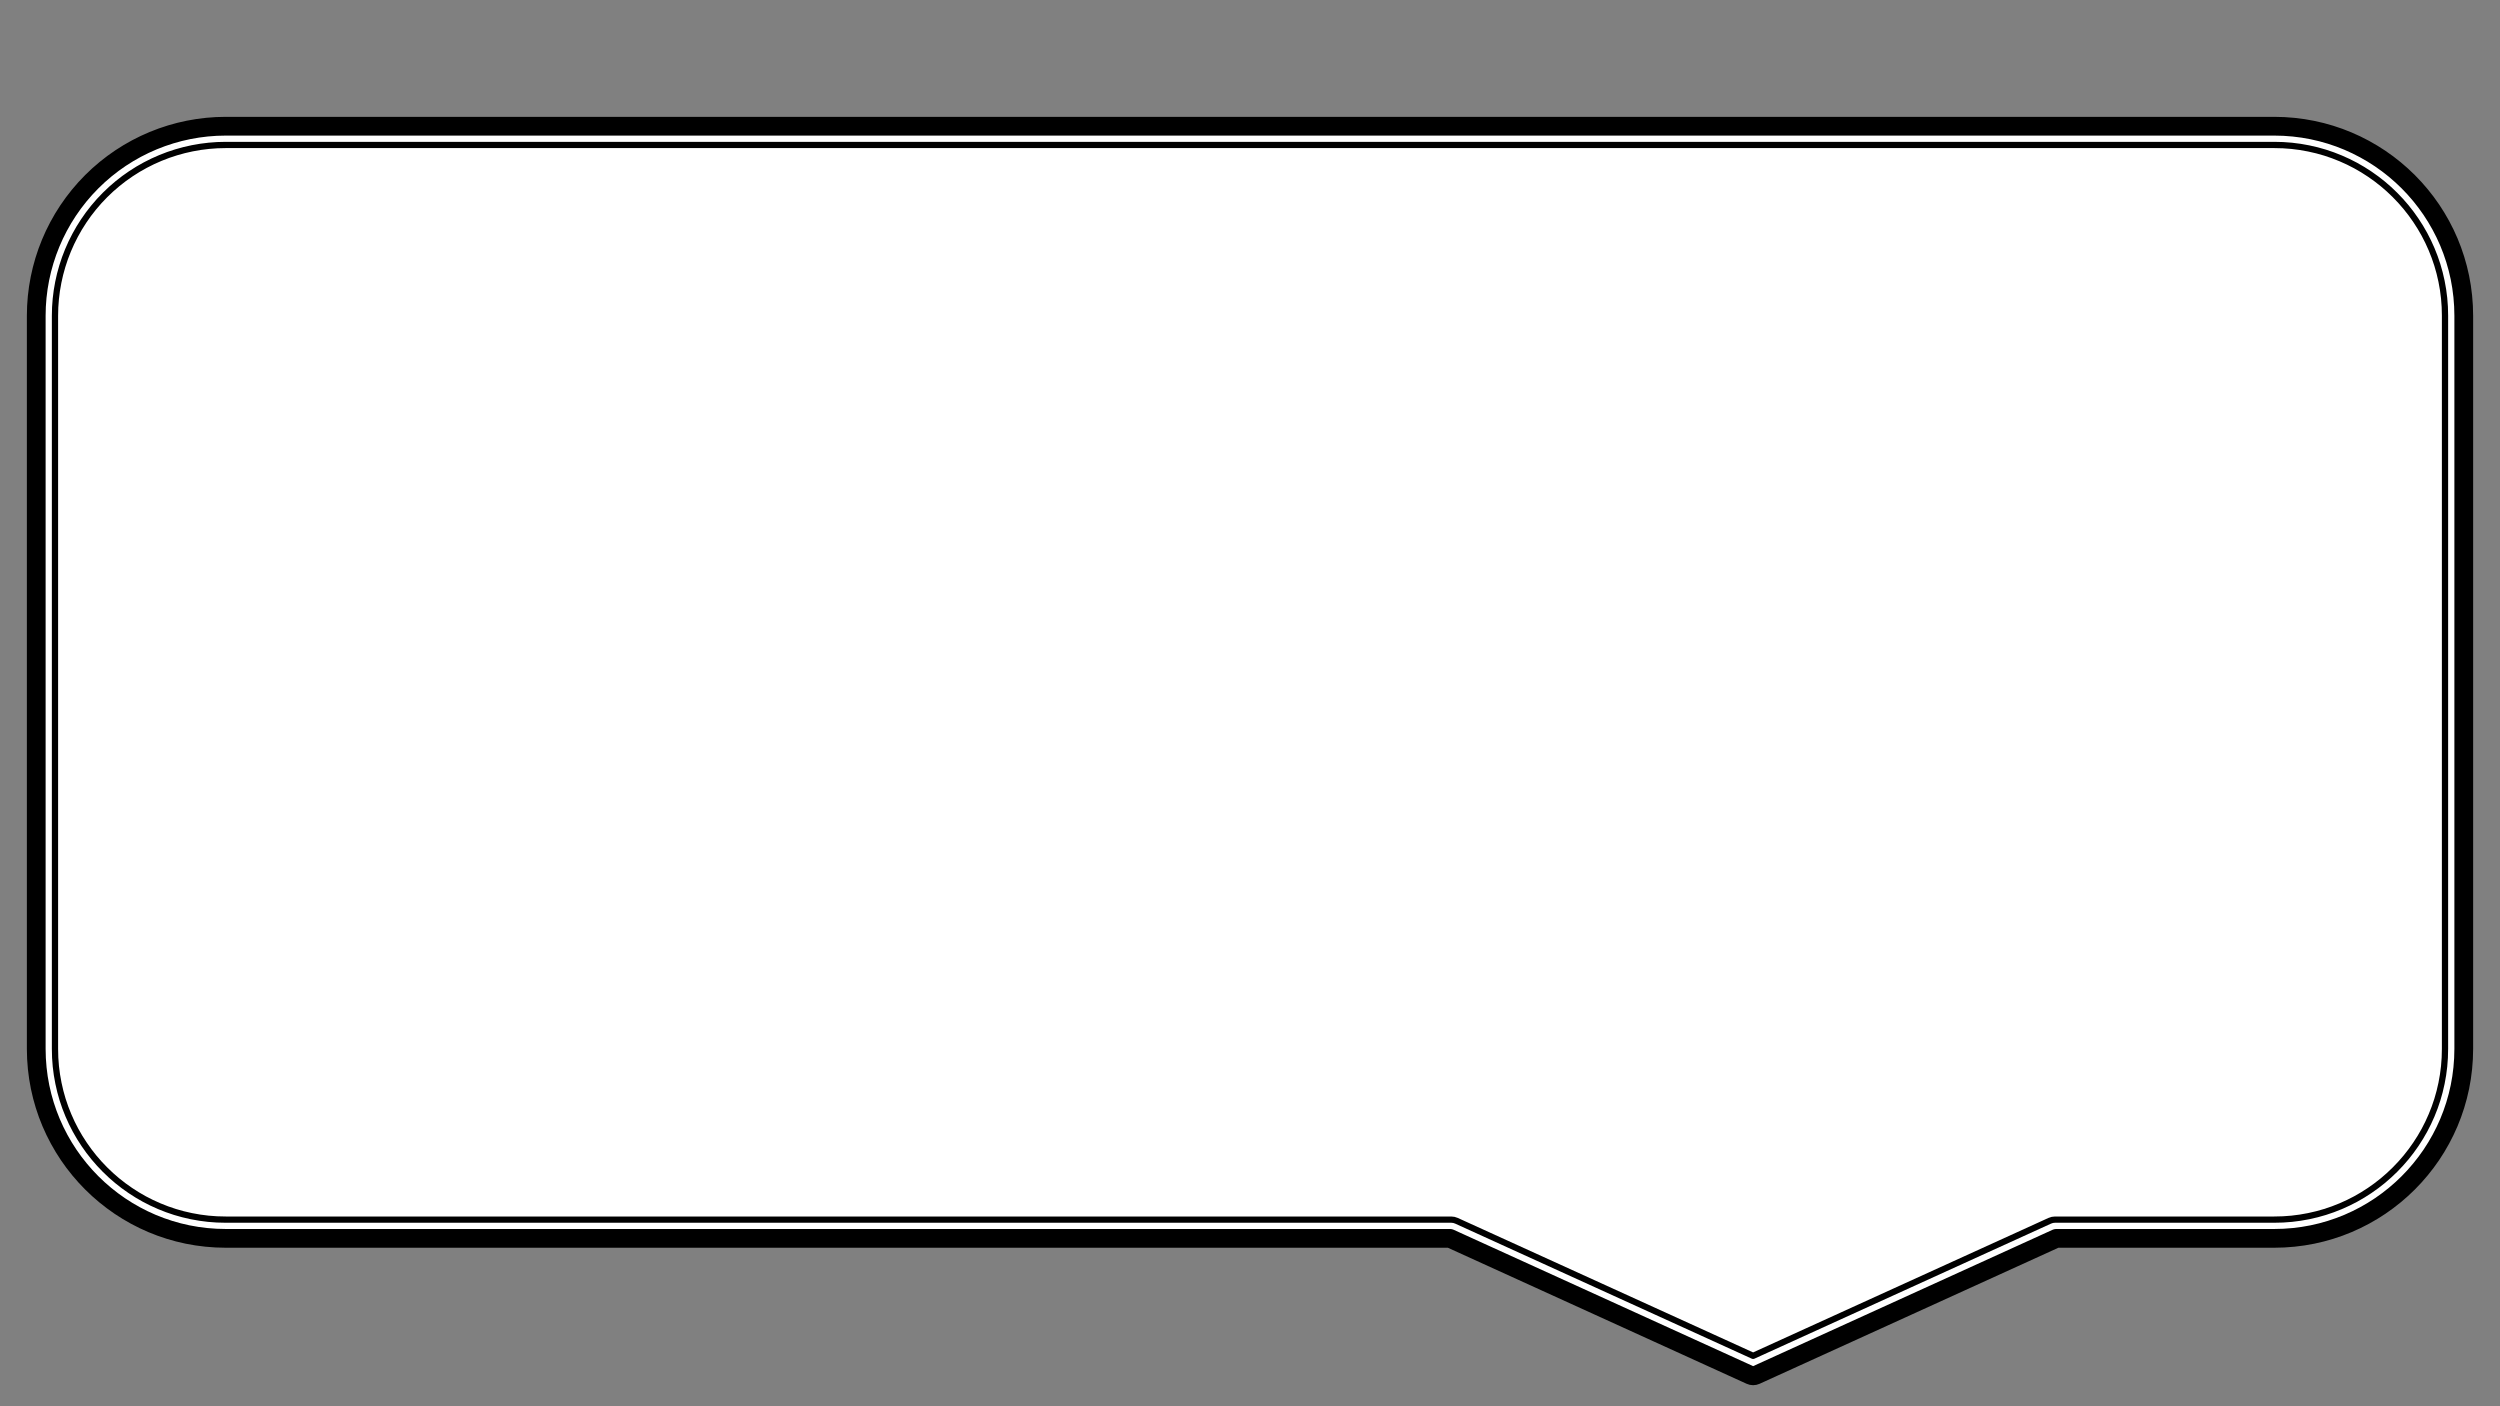 <svg version="1.1" viewBox="0.0 0.0 960.0 540.0" fill="none" stroke="none" stroke-linecap="square" stroke-miterlimit="10" xmlns:xlink="http://www.w3.org/1999/xlink" xmlns="http://www.w3.org/2000/svg"><rect x="0.0" y="0.0" width="960.0" height="540.0" fill="#808080" stroke="none"/><clipPath id="p.0"><path d="m0 0l960.0 0l0 540.0l-960.0 0l0 -540.0z" clip-rule="nonzero"/></clipPath><g clip-path="url(#p.0)"><path fill="#000000" fill-opacity="0.0" d="m0 0l960.0 0l0 540.0l-960.0 0z" fill-rule="evenodd"/><path fill="#ffffff" d="m943.685 121.244l0 0c0 -38.869 -31.509 -70.378 -70.378 -70.378l-84.184 0l0 0l-231.843 0l-470.588 0c-18.665 0 -36.566 7.415 -49.765 20.613c-13.198 13.198 -20.613 31.099 -20.613 49.765l0 175.945l0 0l0 105.567l0 0c0 38.869 31.509 70.378 70.378 70.378l470.588 0l115.918 52.783l115.924 -52.783l84.184 0c38.869 0 70.378 -31.509 70.378 -70.378l0 0l0 -105.567l0 0z" fill-rule="evenodd"/><path stroke="#000000" stroke-width="2.4" stroke-linejoin="round" stroke-linecap="butt" d="m938.885 121.244l0 0c0 -4.61 -0.442 -8.872 -1.332 -13.221c-0.889 -4.343 -2.129 -8.307 -3.819 -12.303c-1.688 -3.992 -3.644 -7.583 -6.045 -11.137c-2.4 -3.553 -4.988 -6.686 -8.01 -9.709c-3.022 -3.022 -6.156 -5.61 -9.709 -8.01c-3.554 -2.401 -7.145 -4.357 -11.137 -6.045c-3.996 -1.69 -7.96 -2.93 -12.303 -3.819c-4.35 -0.89 -8.611 -1.332 -13.221 -1.332l-84.184 0l0 0l-231.843 0l-470.588 0c-2.213 0 -4.297 0.104 -6.482 0.321c-2.183 0.217 -4.232 0.523 -6.372 0.951c-2.139 0.428 -4.139 0.93 -6.219 1.563c-2.08 0.632 -4.017 1.326 -6.023 2.157c-2.006 0.831 -3.867 1.71 -5.785 2.734c-1.918 1.024 -3.688 2.082 -5.503 3.292c-1.815 1.21 -3.48 2.442 -5.178 3.833c-1.698 1.391 -3.245 2.791 -4.81 4.356c-1.565 1.565 -2.965 3.112 -4.356 4.81c-1.391 1.697 -2.623 3.362 -3.833 5.178c-1.21 1.815 -2.268 3.584 -3.292 5.503c-1.024 1.918 -1.903 3.778 -2.734 5.785c-0.831 2.006 -1.525 3.943 -2.157 6.023c-0.632 2.08 -1.135 4.08 -1.563 6.219c-0.428 2.14 -0.734 4.188 -0.951 6.372c-0.217 2.184 -0.321 4.268 -0.321 6.482l0 175.945l0 0l0 105.567l0 0c0 4.61 0.442 8.872 1.332 13.221c0.889 4.343 2.129 8.308 3.819 12.303c1.688 3.992 3.644 7.583 6.045 11.138c2.4 3.553 4.988 6.686 8.01 9.709c3.022 3.022 6.156 5.61 9.709 8.01c3.554 2.401 7.145 4.357 11.137 6.045c3.996 1.69 7.96 2.93 12.303 3.819c4.35 0.89 8.611 1.332 13.221 1.332l470.588 0c0.686 0 1.365 0.147 1.989 0.432l113.929 51.878l113.935 -51.878c0.625 -0.284 1.303 -0.432 1.989 -0.432l84.184 0c4.61 0 8.872 -0.442 13.221 -1.332c4.343 -0.889 8.307 -2.129 12.303 -3.819c3.992 -1.688 7.583 -3.644 11.137 -6.045c3.553 -2.4 6.686 -4.988 9.709 -8.01c3.022 -3.022 5.61 -6.156 8.01 -9.709c2.401 -3.554 4.357 -7.146 6.045 -11.137c1.69 -3.996 2.93 -7.96 3.819 -12.303c0.89 -4.35 1.332 -8.611 1.332 -13.221l0 0l0 -105.567l0 0z" fill-rule="nonzero"/><path stroke="#000000" stroke-width="7.2" stroke-linejoin="round" stroke-linecap="butt" d="m946.085 121.244l0 0c0 -4.983 -0.517 -9.968 -1.479 -14.665c-0.962 -4.701 -2.416 -9.347 -4.242 -13.664c-1.827 -4.319 -4.117 -8.524 -6.711 -12.363c-2.594 -3.84 -5.621 -7.505 -8.885 -10.769c-3.265 -3.265 -6.93 -6.291 -10.769 -8.885c-3.839 -2.594 -8.044 -4.884 -12.363 -6.711c-4.317 -1.826 -8.964 -3.28 -13.664 -4.242c-4.697 -0.961 -9.682 -1.479 -14.665 -1.479l-84.184 0l0 0l-231.843 0l-470.588 0c-2.393 0 -4.833 0.122 -7.193 0.356c-2.361 0.234 -4.759 0.593 -7.071 1.055c-2.312 0.462 -4.654 1.051 -6.902 1.735c-2.248 0.684 -4.516 1.496 -6.684 2.394c-2.169 0.898 -4.346 1.927 -6.419 3.034c-2.073 1.106 -4.145 2.346 -6.107 3.654c-1.962 1.308 -3.911 2.751 -5.746 4.254c-1.835 1.503 -3.646 3.142 -5.338 4.834c-1.692 1.692 -3.331 3.503 -4.834 5.338c-1.503 1.835 -2.946 3.785 -4.254 5.746c-1.308 1.962 -2.547 4.034 -3.654 6.107c-1.107 2.073 -2.136 4.251 -3.034 6.419c-0.898 2.169 -1.711 4.436 -2.394 6.684c-0.683 2.248 -1.272 4.589 -1.735 6.902c-0.462 2.312 -0.821 4.711 -1.055 7.071c-0.234 2.36 -0.356 4.8 -0.356 7.193l0 175.945l0 0l0 105.567l0 0c0 4.983 0.517 9.968 1.479 14.665c0.962 4.701 2.416 9.347 4.242 13.664c1.827 4.319 4.117 8.524 6.711 12.363c2.594 3.84 5.621 7.505 8.885 10.769c3.265 3.265 6.929 6.291 10.769 8.885c3.839 2.594 8.044 4.884 12.363 6.711c4.317 1.826 8.964 3.28 13.664 4.242c4.697 0.961 9.682 1.479 14.665 1.479l470.067 0l115.444 52.568c0.632 0.288 1.357 0.288 1.989 0l115.451 -52.568l83.663 0c4.983 0 9.968 -0.517 14.665 -1.479c4.701 -0.962 9.347 -2.416 13.664 -4.242c4.319 -1.827 8.524 -4.117 12.363 -6.711c3.84 -2.594 7.505 -5.621 10.769 -8.885c3.265 -3.265 6.291 -6.929 8.885 -10.769c2.594 -3.839 4.884 -8.044 6.711 -12.363c1.826 -4.317 3.28 -8.964 4.242 -13.664c0.961 -4.697 1.479 -9.682 1.479 -14.665l0 0l0 -105.567l0 0z" fill-rule="nonzero"/></g></svg>